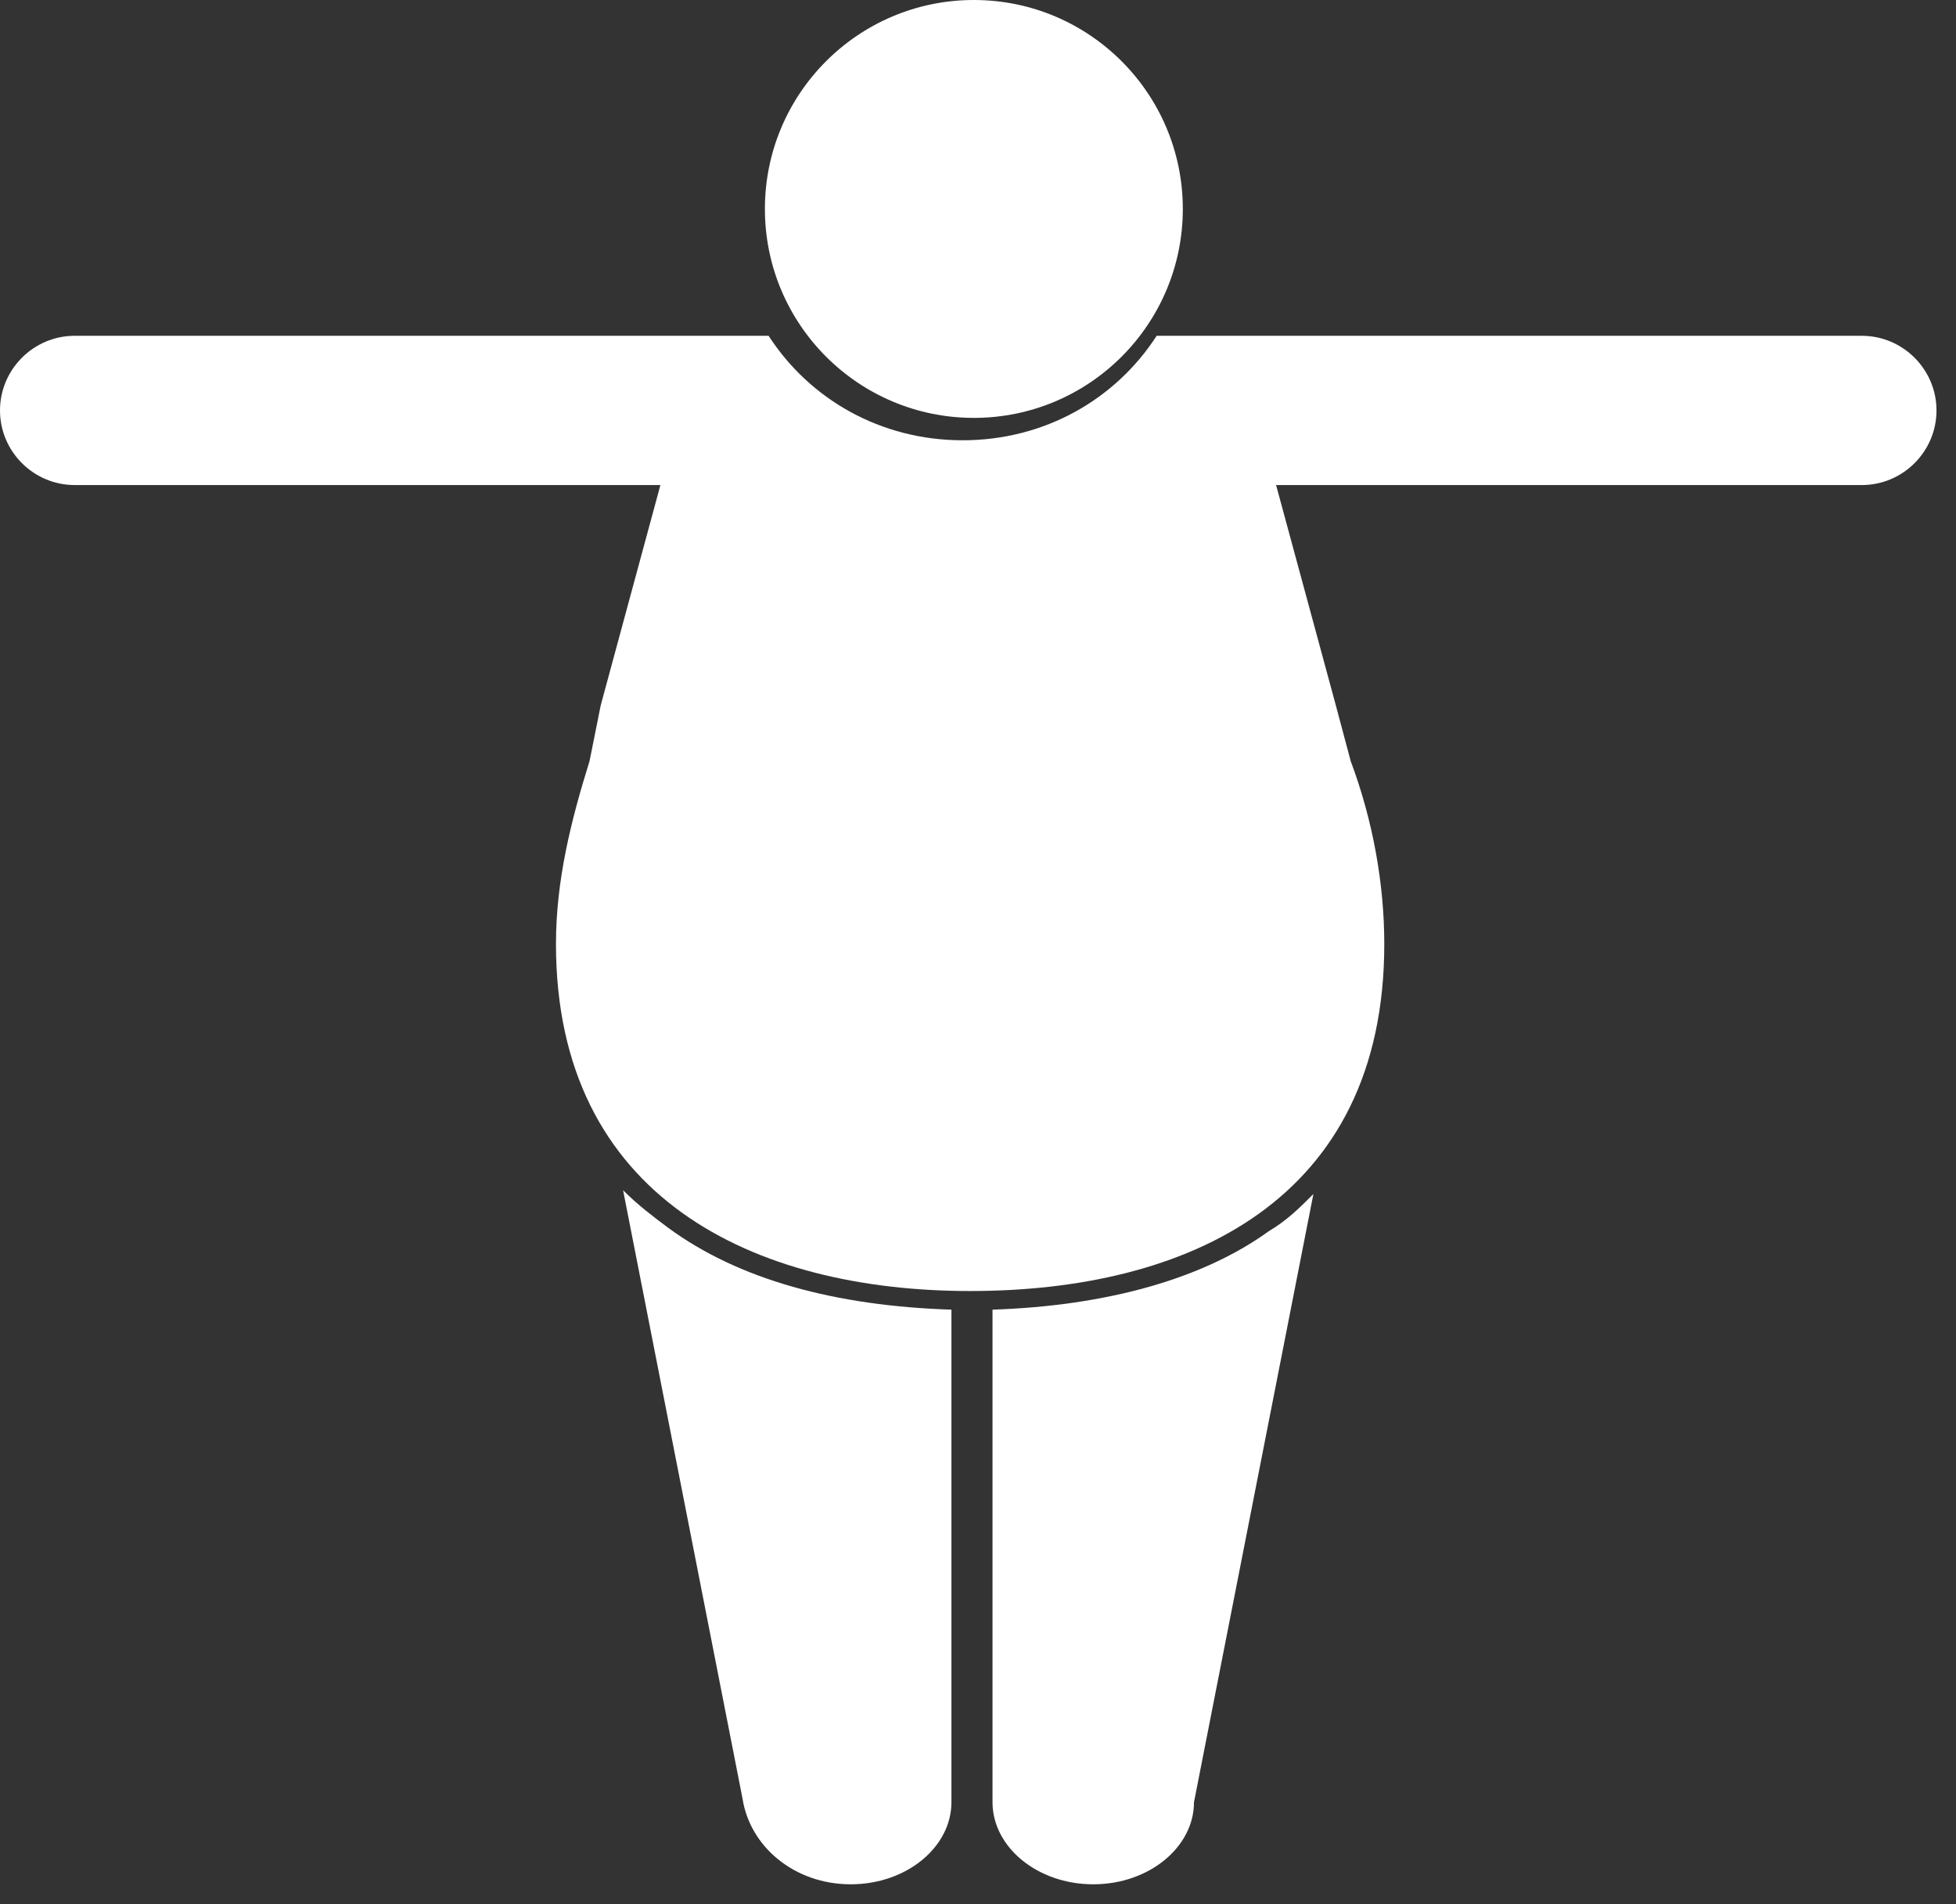 <svg width="38" height="37" viewBox="0 0 38 37" fill="none" xmlns="http://www.w3.org/2000/svg">
<rect x="0" y="0" width="38" height="37" fill="#333333" stroke="none"/>
<path d="M16.527 36.614C17.614 36.614 18.484 35.889 18.484 35.019V25.448C16.237 25.376 14.353 24.868 12.975 23.853C12.685 23.636 12.395 23.418 12.105 23.128L14.425 34.946C14.57 35.889 15.44 36.614 16.527 36.614Z" fill="white"/>
<path d="M19.282 25.448V35.019C19.282 35.889 20.152 36.614 21.239 36.614C22.326 36.614 23.196 35.889 23.196 35.019L25.516 23.201C25.226 23.491 25.008 23.708 24.646 23.926C23.341 24.868 21.456 25.376 19.282 25.448Z" fill="white"/>
<path d="M18.919 8.12C21.161 8.12 22.979 6.302 22.979 4.06C22.979 1.818 21.161 0 18.919 0C16.677 0 14.86 1.818 14.86 4.06C14.86 6.302 16.677 8.12 18.919 8.12Z" fill="white"/>
<path d="M11.453 14.79C11.091 15.95 10.801 17.11 10.801 18.343C10.801 23.273 14.643 25.086 18.847 25.086C23.051 25.086 26.893 23.346 26.893 18.343C26.893 17.183 26.675 15.95 26.241 14.79L25.951 13.703L24.791 9.425H36.171C36.969 9.425 37.621 8.773 37.621 7.975C37.621 7.178 36.969 6.525 36.171 6.525H22.471C21.674 7.758 20.297 8.555 18.702 8.555C17.107 8.555 15.73 7.758 14.932 6.525H1.45C0.652 6.525 0 7.178 0 7.975C0 8.773 0.652 9.425 1.45 9.425H12.83L11.671 13.703L11.453 14.79Z" fill="white"/>
</svg>
